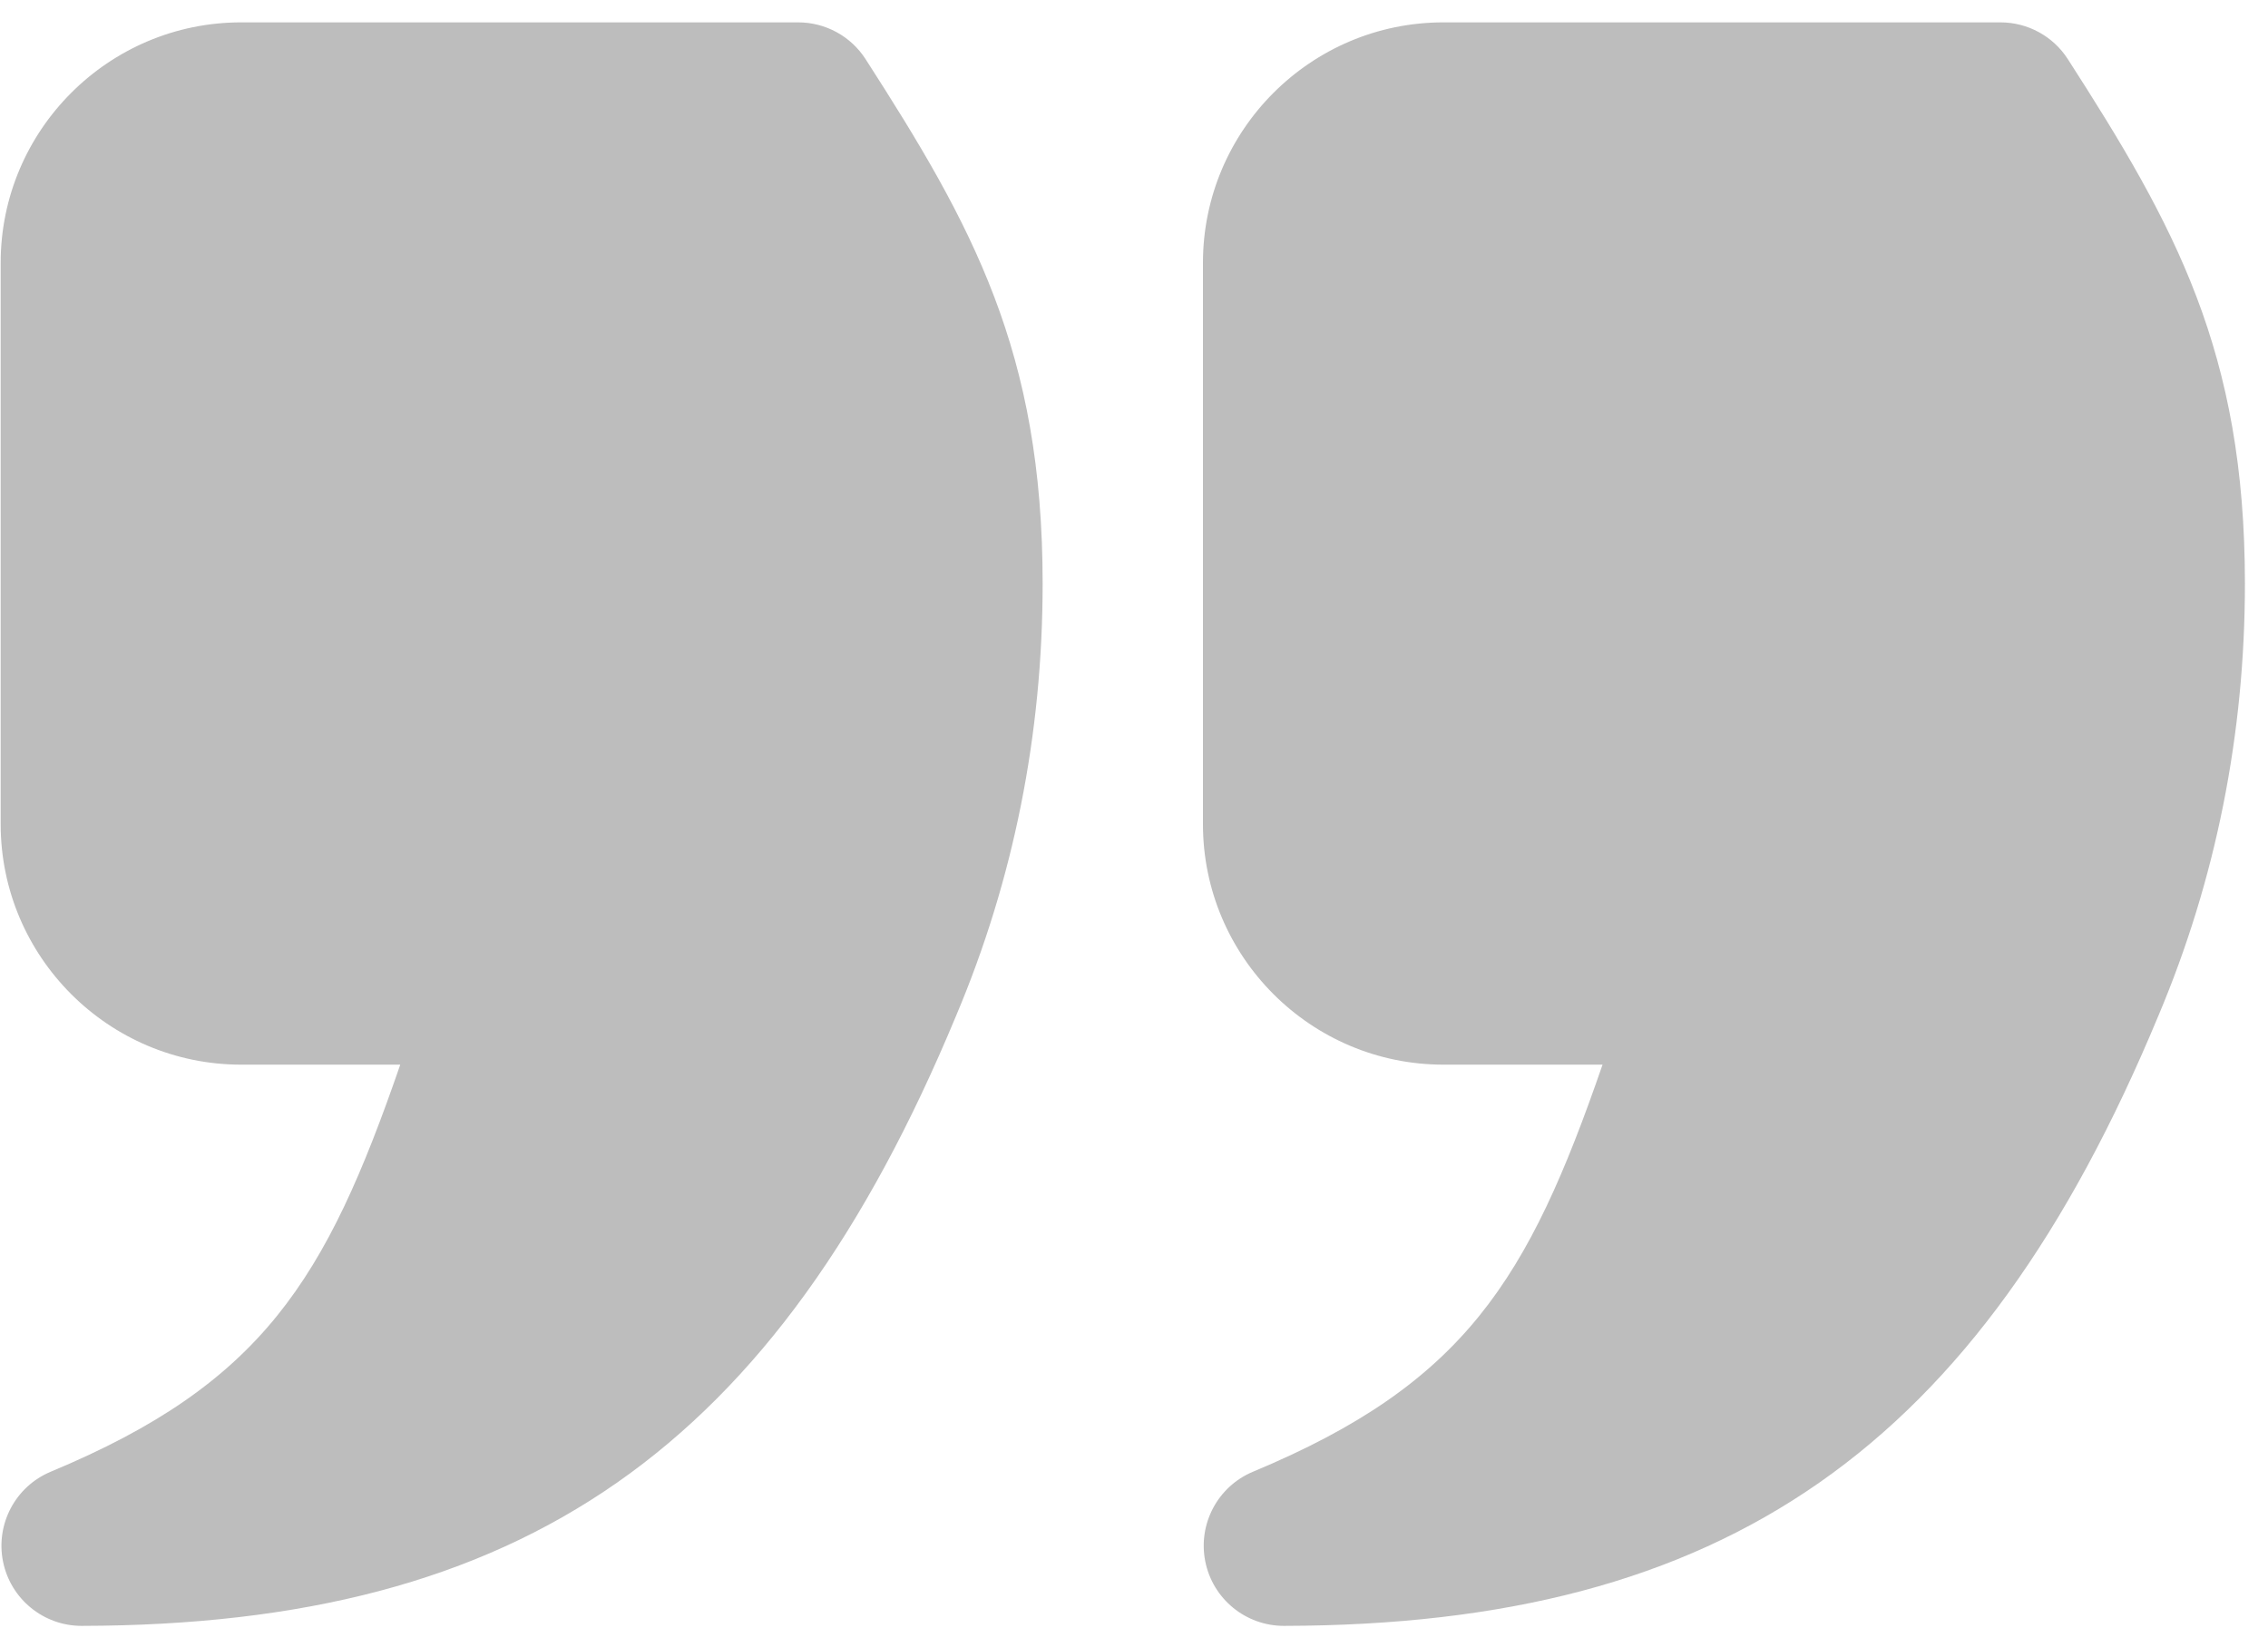 <svg width="85" height="61" viewBox="0 0 85 61" fill="none" xmlns="http://www.w3.org/2000/svg">
<path d="M54.096 39.889H60.06C57.27 47.968 54.888 51.837 46.961 55.14C45.639 55.691 44.89 57.099 45.172 58.505C45.453 59.907 46.686 60.916 48.117 60.916H48.123C64.659 60.887 74.158 54.257 80.894 38.052C83.043 32.963 84.135 27.515 84.135 21.865C84.135 13.176 81.506 8.444 77.499 2.217C76.948 1.357 75.994 0.838 74.974 0.838H54.096C49.126 0.838 45.084 4.88 45.084 9.85V30.877C45.084 35.846 49.126 39.889 54.096 39.889ZM9.037 39.889H15.001C12.211 47.968 9.829 51.837 1.903 55.14C0.58 55.691 -0.168 57.099 0.113 58.505C0.395 59.907 1.627 60.916 3.059 60.916H3.065C19.601 60.887 29.1 54.257 35.835 38.052C37.985 32.963 39.076 27.515 39.076 21.865C39.076 13.176 36.448 8.444 32.441 2.217C31.889 1.357 30.936 0.838 29.915 0.838H9.037C4.068 0.838 0.025 4.88 0.025 9.85V30.877C0.025 35.846 4.068 39.889 9.037 39.889Z" fill="#BDBDBD"/>
</svg>
